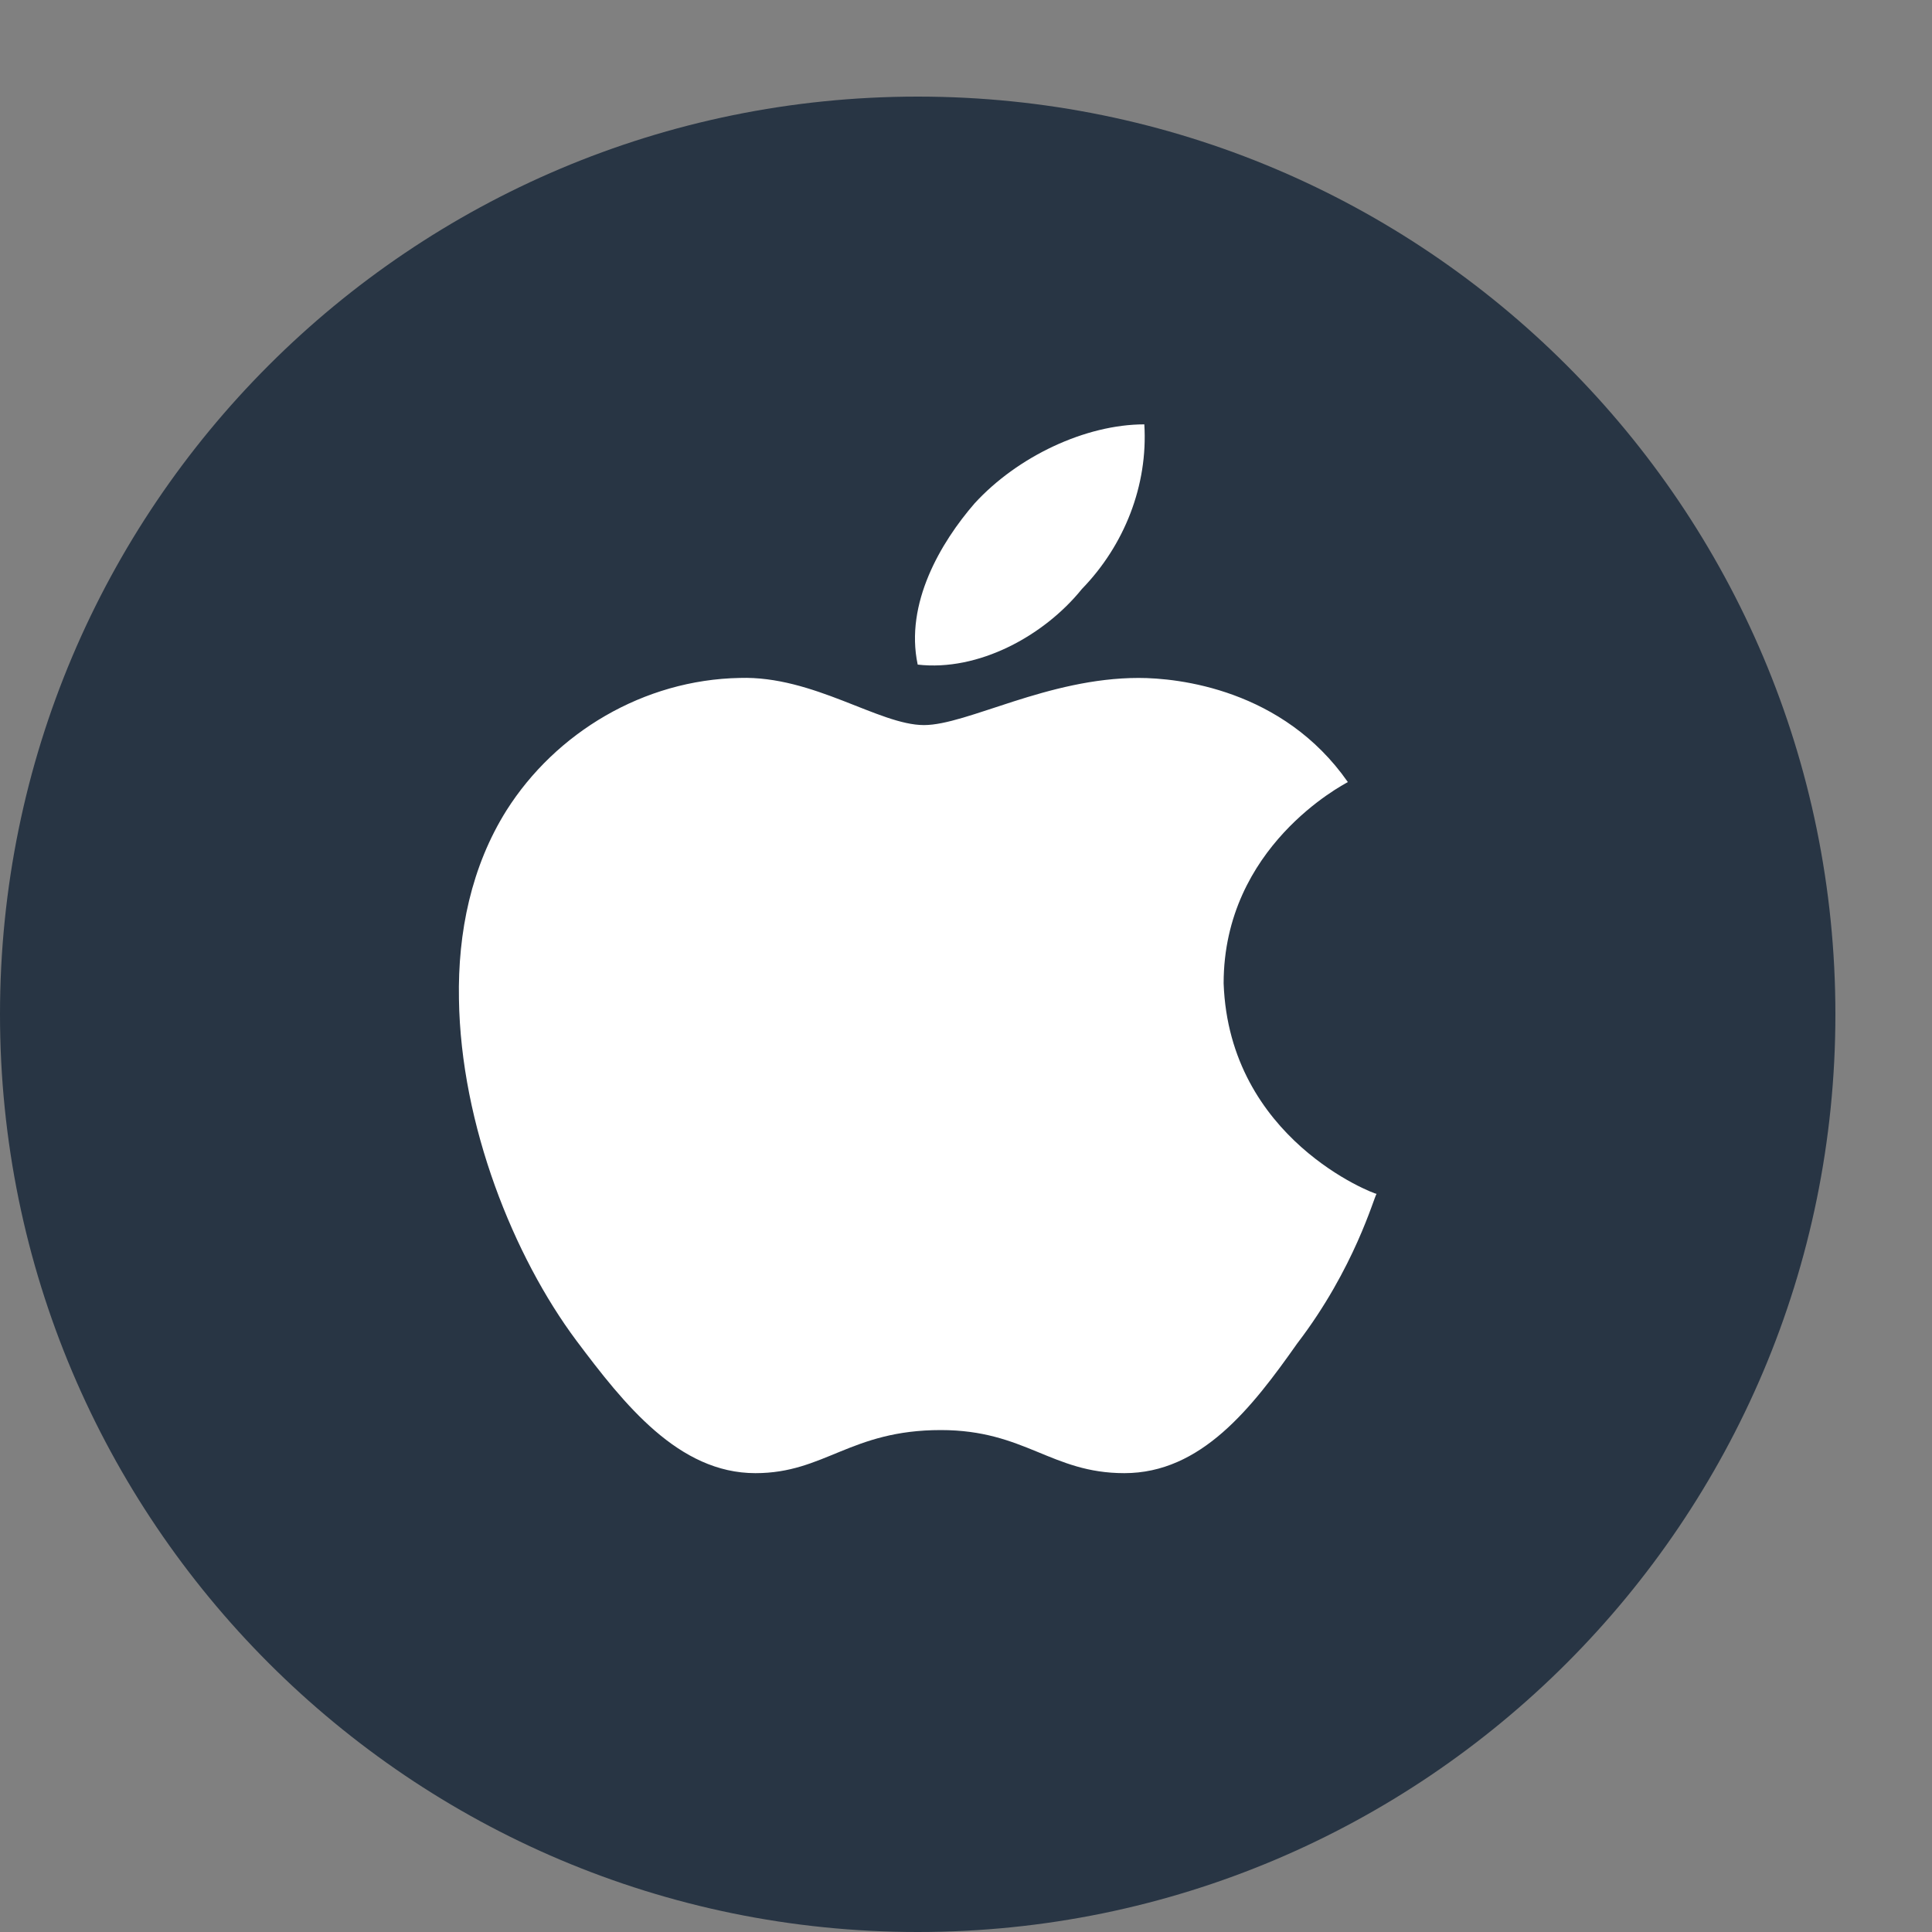 <?xml version="1.0"?>
<svg fill="#000000" xmlns="http://www.w3.org/2000/svg"  viewBox="0 0 20 20" width="20px" height="20px">
    <rect x="0" y="0" width="20" height="20" fill="#808080" stroke="none"/>
    <path fill="#283544" d="M19 10.5C19 15.744 14.749 20 9.5 20C4.251 20 0 15.744 0 10.5C0 5.251 4.251 1 9.5 1C14.749 1 19 5.251 19 10.5Z"/>
    <path fill="white" d="M13.953 8.096C13.901 8.126 12.667 8.765 12.667 10.18C12.725 11.793 14.224 12.359 14.25 12.359C14.224 12.39 14.024 13.13 13.429 13.907C12.958 14.576 12.434 15.25 11.639 15.25C10.883 15.25 10.612 14.804 9.739 14.804C8.802 14.804 8.537 15.25 7.82 15.25C7.025 15.25 6.463 14.54 5.966 13.877C5.319 13.01 4.77 11.649 4.751 10.342C4.738 9.65 4.88 8.969 5.242 8.391C5.752 7.584 6.663 7.036 7.659 7.018C8.421 6.994 9.1 7.506 9.565 7.506C10.011 7.506 10.845 7.018 11.788 7.018C12.195 7.018 13.281 7.133 13.953 8.096ZM9.5 6.88C9.365 6.247 9.739 5.615 10.088 5.212C10.534 4.724 11.239 4.393 11.846 4.393C11.885 5.025 11.639 5.645 11.2 6.097C10.806 6.585 10.127 6.952 9.5 6.88Z"/>
</svg>
